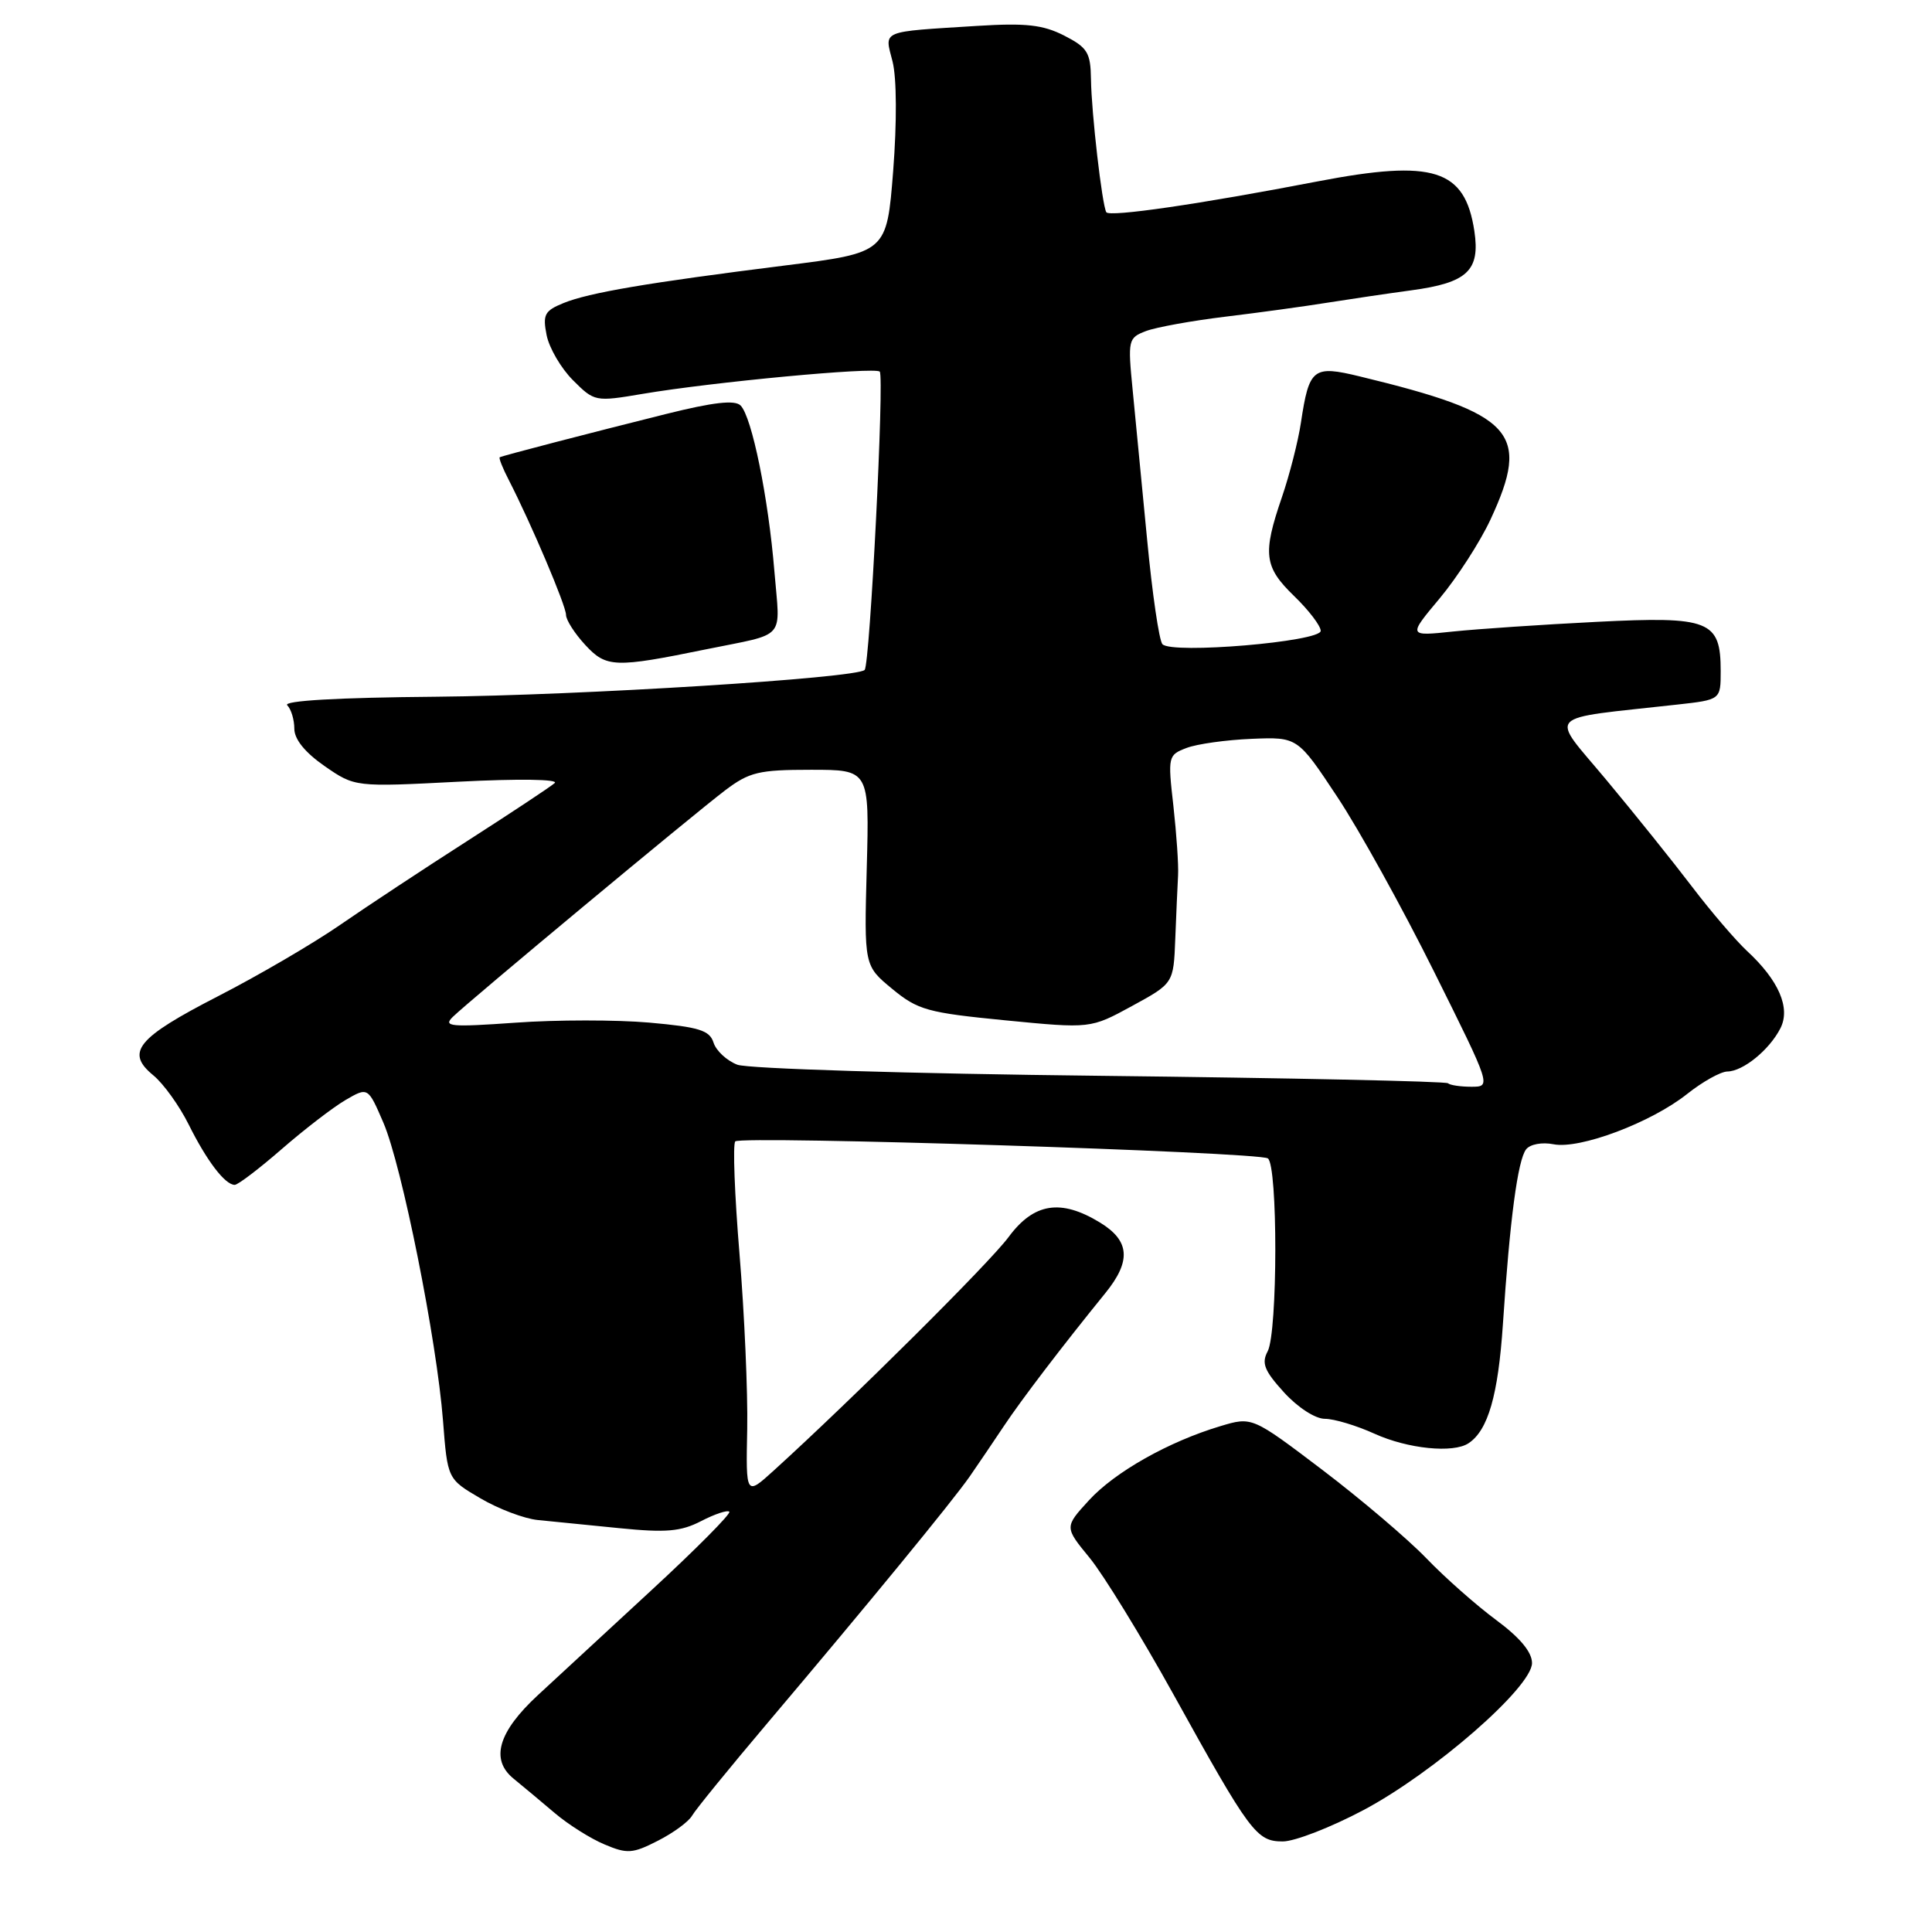<?xml version="1.0" encoding="UTF-8" standalone="no"?>
<!DOCTYPE svg PUBLIC "-//W3C//DTD SVG 1.1//EN" "http://www.w3.org/Graphics/SVG/1.1/DTD/svg11.dtd" >
<svg xmlns="http://www.w3.org/2000/svg" xmlns:xlink="http://www.w3.org/1999/xlink" version="1.1" viewBox="0 0 256 256">
 <g >
 <path fill="currentColor"
d=" M 91.70 240.59 C 92.14 239.81 96.63 234.30 101.67 228.34 C 115.08 212.49 126.22 198.91 128.50 195.63 C 129.60 194.04 131.62 191.06 133.00 188.99 C 135.36 185.44 140.78 178.34 146.45 171.36 C 149.92 167.09 149.72 164.41 145.75 161.99 C 140.55 158.82 136.99 159.39 133.64 163.92 C 131.13 167.32 112.96 185.38 102.53 194.85 C 98.83 198.21 98.83 198.21 99.01 189.35 C 99.10 184.48 98.64 174.06 97.99 166.18 C 97.34 158.31 97.08 151.58 97.43 151.24 C 98.21 150.46 166.61 152.64 167.99 153.49 C 169.33 154.32 169.31 176.55 167.97 179.06 C 167.13 180.63 167.53 181.63 170.13 184.49 C 171.96 186.50 174.28 188.00 175.55 188.00 C 176.78 188.00 179.74 188.89 182.14 189.98 C 186.55 191.98 192.58 192.59 194.60 191.23 C 197.18 189.51 198.51 184.88 199.14 175.50 C 200.06 161.58 201.11 153.71 202.22 152.29 C 202.76 151.61 204.33 151.32 205.85 151.62 C 209.32 152.31 218.77 148.76 223.55 144.96 C 225.60 143.33 228.00 141.99 228.89 141.98 C 230.97 141.95 234.45 139.12 235.91 136.26 C 237.29 133.57 235.70 129.90 231.48 126.00 C 230.00 124.62 226.72 120.80 224.21 117.50 C 221.70 114.20 216.60 107.84 212.87 103.37 C 205.30 94.28 204.29 95.37 222.25 93.36 C 228.00 92.72 228.00 92.72 228.00 88.93 C 228.00 82.22 226.55 81.64 211.55 82.40 C 204.37 82.76 195.81 83.34 192.53 83.68 C 186.56 84.31 186.56 84.31 190.77 79.28 C 193.08 76.51 196.10 71.83 197.48 68.88 C 202.88 57.28 200.64 54.83 180.19 49.88 C 173.98 48.37 173.47 48.78 172.38 56.00 C 172.01 58.48 170.87 62.93 169.85 65.91 C 167.28 73.41 167.49 75.12 171.50 79.00 C 173.43 80.87 175.00 82.93 175.00 83.59 C 175.00 85.03 155.26 86.70 154.03 85.36 C 153.59 84.89 152.68 78.65 152.00 71.50 C 151.31 64.35 150.45 55.42 150.08 51.65 C 149.43 45.03 149.49 44.77 151.84 43.87 C 153.18 43.36 157.93 42.50 162.39 41.96 C 166.85 41.42 172.97 40.58 176.00 40.09 C 179.03 39.61 183.97 38.88 187.00 38.47 C 194.43 37.47 196.15 35.86 195.36 30.61 C 194.11 22.40 189.96 21.09 174.63 24.03 C 158.92 27.06 146.99 28.79 146.59 28.12 C 146.03 27.16 144.62 14.96 144.56 10.50 C 144.51 6.96 144.10 6.30 141.00 4.71 C 138.19 3.28 135.92 3.03 129.50 3.43 C 116.48 4.25 117.20 3.95 118.27 8.16 C 118.82 10.34 118.85 16.20 118.35 22.65 C 117.50 33.48 117.50 33.48 104.00 35.18 C 85.82 37.46 78.05 38.78 74.66 40.16 C 72.16 41.18 71.89 41.69 72.43 44.41 C 72.77 46.11 74.34 48.80 75.92 50.38 C 78.77 53.23 78.87 53.25 85.15 52.19 C 94.35 50.63 115.94 48.60 116.57 49.24 C 117.20 49.87 115.27 88.07 114.57 88.77 C 113.47 89.86 76.88 92.15 57.81 92.32 C 44.75 92.43 37.47 92.85 38.06 93.45 C 38.58 93.97 39.00 95.37 39.00 96.56 C 39.00 97.96 40.42 99.71 43.01 101.51 C 47.03 104.29 47.03 104.29 60.76 103.58 C 68.74 103.17 74.08 103.25 73.50 103.76 C 72.95 104.25 67.78 107.67 62.00 111.38 C 56.22 115.08 48.59 120.12 45.04 122.57 C 41.48 125.03 34.22 129.27 28.90 132.00 C 18.14 137.53 16.59 139.43 20.32 142.49 C 21.67 143.60 23.77 146.53 25.00 149.00 C 27.39 153.81 29.82 157.00 31.10 157.00 C 31.53 157.00 34.34 154.86 37.34 152.25 C 40.34 149.64 44.14 146.72 45.78 145.76 C 48.76 144.03 48.76 144.03 50.80 148.76 C 53.26 154.48 57.87 177.54 58.70 188.24 C 59.30 195.98 59.30 195.98 63.65 198.53 C 66.04 199.94 69.46 201.23 71.25 201.41 C 73.04 201.59 77.90 202.07 82.07 202.49 C 88.27 203.11 90.22 202.94 92.91 201.55 C 94.71 200.62 96.39 200.06 96.64 200.31 C 96.89 200.56 92.24 205.25 86.30 210.73 C 80.36 216.22 73.60 222.46 71.29 224.60 C 66.00 229.49 64.94 233.15 68.05 235.68 C 69.28 236.68 71.74 238.74 73.52 240.25 C 75.30 241.76 78.26 243.63 80.11 244.40 C 83.11 245.67 83.83 245.62 87.17 243.91 C 89.22 242.87 91.25 241.38 91.70 240.59 Z  M 180.64 239.86 C 190.00 234.90 203.00 223.56 203.00 220.36 C 203.00 218.91 201.40 216.99 198.25 214.66 C 195.64 212.73 191.47 209.05 189.00 206.48 C 186.53 203.92 180.32 198.64 175.21 194.76 C 165.91 187.71 165.91 187.71 161.71 188.97 C 154.86 191.02 147.73 195.04 144.28 198.81 C 141.04 202.35 141.04 202.35 144.38 206.42 C 146.22 208.67 151.21 216.80 155.48 224.50 C 165.66 242.88 166.49 244.00 169.98 244.00 C 171.55 244.00 176.34 242.14 180.64 239.86 Z  M 93.50 86.05 C 104.38 83.83 103.37 84.97 102.61 75.69 C 101.81 65.94 99.63 55.23 98.13 53.73 C 97.37 52.97 94.54 53.29 88.28 54.85 C 78.19 57.37 66.63 60.37 66.22 60.59 C 66.06 60.66 66.60 62.03 67.42 63.61 C 70.40 69.42 75.00 80.26 75.00 81.47 C 75.00 82.15 76.15 83.95 77.57 85.48 C 80.34 88.47 81.47 88.51 93.50 86.05 Z  M 191.87 143.54 C 191.62 143.28 170.89 142.84 145.82 142.55 C 120.51 142.27 99.10 141.61 97.70 141.08 C 96.31 140.55 94.89 139.23 94.55 138.16 C 94.03 136.52 92.64 136.09 86.03 135.50 C 81.69 135.12 73.71 135.12 68.32 135.51 C 59.67 136.12 58.68 136.03 60.00 134.74 C 62.15 132.64 91.80 107.97 96.09 104.72 C 99.29 102.30 100.55 102.00 107.45 102.00 C 115.20 102.00 115.20 102.00 114.85 114.98 C 114.50 127.96 114.50 127.96 118.22 131.03 C 121.62 133.84 122.91 134.19 133.22 135.20 C 144.50 136.30 144.50 136.30 150.00 133.30 C 155.50 130.30 155.50 130.30 155.73 124.40 C 155.86 121.15 156.02 117.38 156.10 116.00 C 156.18 114.62 155.89 110.48 155.48 106.78 C 154.73 100.22 154.78 100.04 157.22 99.11 C 158.60 98.58 162.48 98.04 165.84 97.90 C 171.94 97.65 171.94 97.65 177.19 105.58 C 180.08 109.93 185.85 120.36 190.02 128.75 C 197.60 143.98 197.61 144.00 194.97 144.00 C 193.52 144.00 192.13 143.79 191.87 143.54 Z "/>
</g>
</svg>